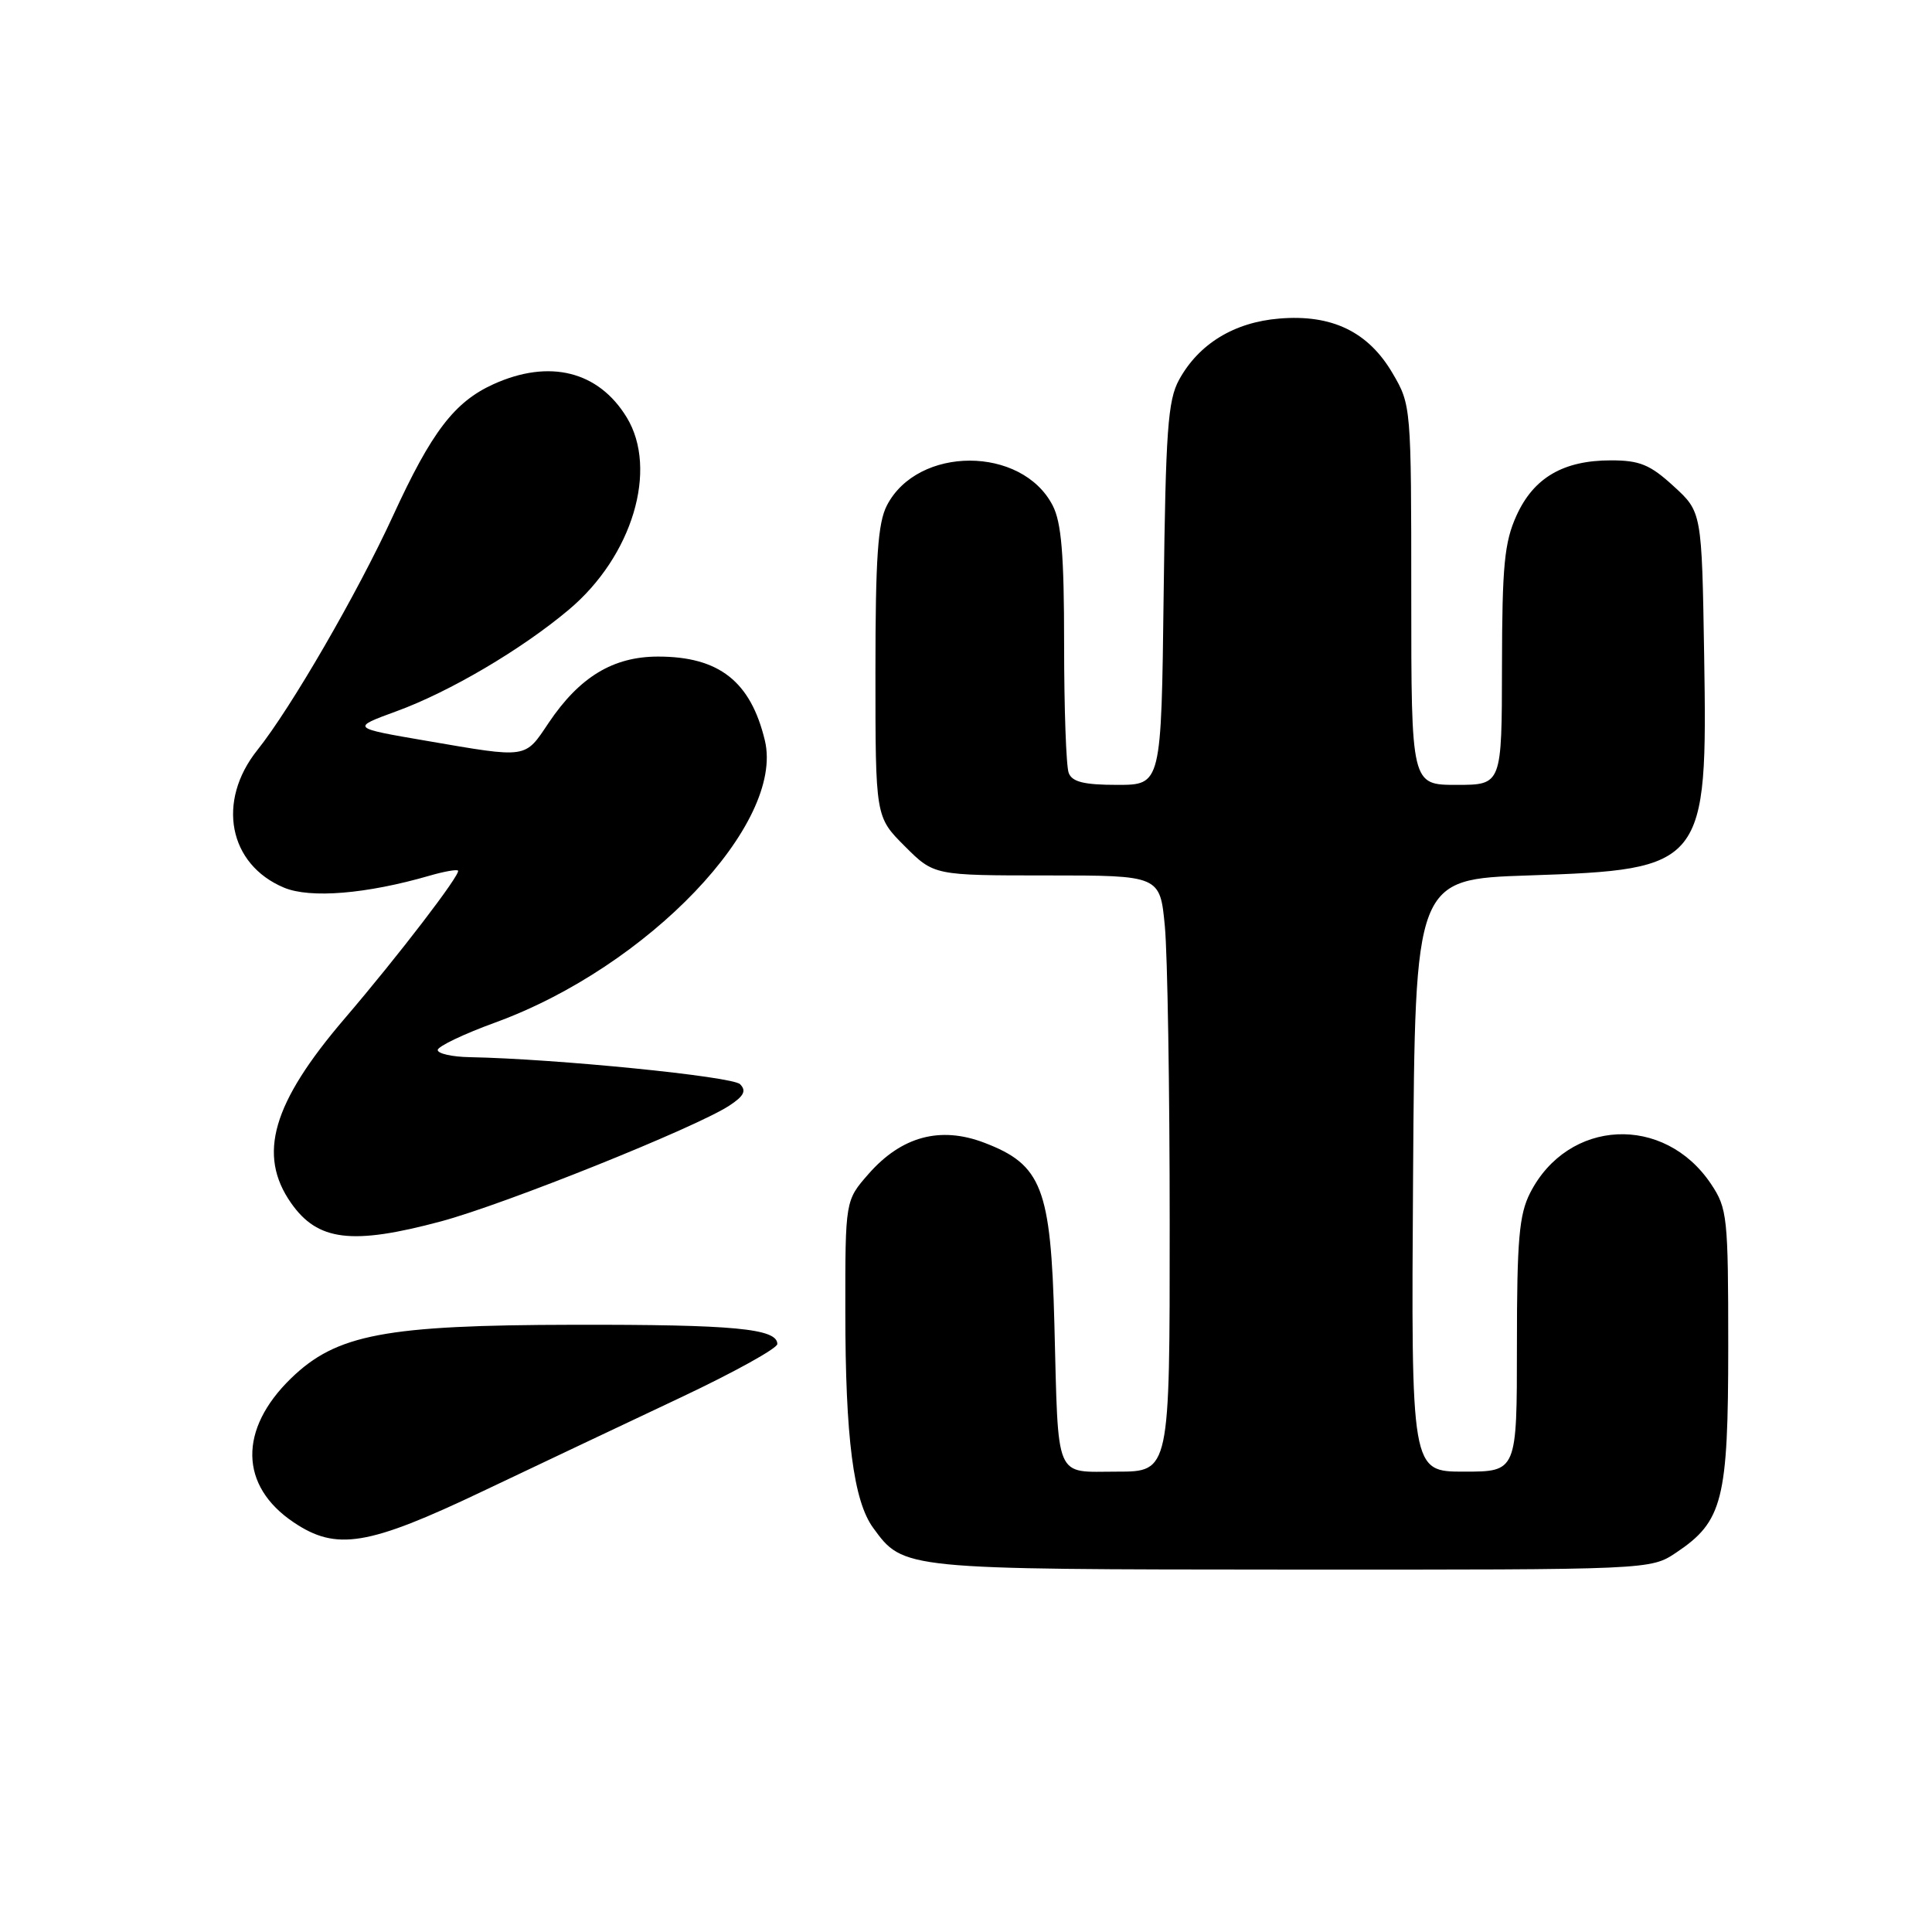 <?xml version="1.0" encoding="UTF-8" standalone="no"?>
<!DOCTYPE svg PUBLIC "-//W3C//DTD SVG 1.1//EN" "http://www.w3.org/Graphics/SVG/1.1/DTD/svg11.dtd" >
<svg xmlns="http://www.w3.org/2000/svg" xmlns:xlink="http://www.w3.org/1999/xlink" version="1.1" viewBox="0 0 256 256">
 <g >
 <path fill="currentColor"
d=" M 222.10 205.73 C 228.28 201.60 229.00 198.76 229.00 178.40 C 229.00 161.24 228.88 160.12 226.73 156.90 C 220.52 147.60 207.77 148.23 202.75 158.07 C 201.29 160.93 201.00 164.28 201.00 178.25 C 201.00 195.00 201.00 195.00 193.99 195.00 C 186.98 195.00 186.98 195.00 187.24 155.75 C 187.50 116.50 187.50 116.50 202.55 116.00 C 225.88 115.22 226.26 114.74 225.81 86.85 C 225.50 67.84 225.50 67.84 221.76 64.42 C 218.65 61.57 217.27 61.00 213.47 61.00 C 207.15 61.00 203.22 63.29 200.94 68.32 C 199.34 71.85 199.04 74.94 199.02 88.25 C 199.00 104.00 199.00 104.00 193.00 104.00 C 187.00 104.00 187.00 104.00 187.00 78.84 C 187.00 53.90 186.98 53.64 184.53 49.47 C 181.31 43.96 176.49 41.63 169.52 42.21 C 163.52 42.70 158.84 45.57 156.23 50.33 C 154.74 53.05 154.46 57.06 154.19 78.75 C 153.88 104.00 153.88 104.00 148.04 104.00 C 143.65 104.00 142.06 103.61 141.61 102.42 C 141.27 101.55 141.00 93.88 141.00 85.37 C 141.00 73.50 140.65 69.22 139.48 66.97 C 135.39 59.06 121.61 59.06 117.52 66.97 C 116.32 69.29 116.00 73.89 116.00 89.07 C 116.00 108.24 116.00 108.24 119.88 112.12 C 123.76 116.00 123.76 116.00 138.74 116.00 C 153.71 116.00 153.71 116.00 154.35 122.75 C 154.70 126.46 154.99 144.24 154.99 162.25 C 155.00 195.00 155.00 195.00 148.02 195.00 C 139.64 195.00 140.26 196.47 139.71 175.37 C 139.24 157.41 138.05 154.33 130.43 151.42 C 124.60 149.19 119.46 150.57 115.09 155.55 C 112.00 159.07 112.00 159.07 112.01 173.78 C 112.01 190.52 113.09 198.88 115.70 202.45 C 119.73 207.97 119.52 207.95 171.10 207.98 C 218.70 208.00 218.70 208.00 222.10 205.73 Z  M 64.00 197.58 C 71.42 194.05 83.24 188.46 90.25 185.15 C 97.26 181.84 103.00 178.66 103.00 178.09 C 103.00 176.04 97.25 175.50 76.00 175.54 C 51.00 175.58 44.58 176.80 38.56 182.64 C 31.60 189.40 31.73 196.89 38.90 201.71 C 44.57 205.53 48.73 204.85 64.00 197.58 Z  M 58.43 161.84 C 66.87 159.58 92.20 149.41 96.64 146.50 C 98.58 145.23 98.93 144.53 98.06 143.66 C 97.03 142.63 73.67 140.30 62.25 140.08 C 59.91 140.04 58.00 139.61 58.00 139.13 C 58.00 138.66 61.44 137.01 65.65 135.48 C 85.87 128.10 103.98 109.14 101.35 98.12 C 99.47 90.29 95.28 87.00 87.20 87.00 C 81.24 87.00 76.79 89.70 72.70 95.78 C 69.50 100.55 70.00 100.48 56.50 98.16 C 46.51 96.45 46.51 96.45 52.52 94.25 C 59.53 91.70 69.11 86.06 75.37 80.79 C 83.79 73.72 87.25 62.20 83.04 55.30 C 79.30 49.17 72.79 47.55 65.38 50.91 C 60.20 53.27 57.19 57.21 52.07 68.36 C 47.34 78.64 38.56 93.81 34.10 99.39 C 28.67 106.19 30.29 114.55 37.64 117.62 C 41.11 119.07 48.55 118.46 56.93 116.03 C 58.82 115.48 60.51 115.18 60.69 115.36 C 61.11 115.78 52.75 126.69 45.67 134.96 C 36.08 146.17 34.09 153.01 38.57 159.41 C 42.10 164.45 46.63 165.00 58.43 161.84 Z "/>
</g>
</svg>